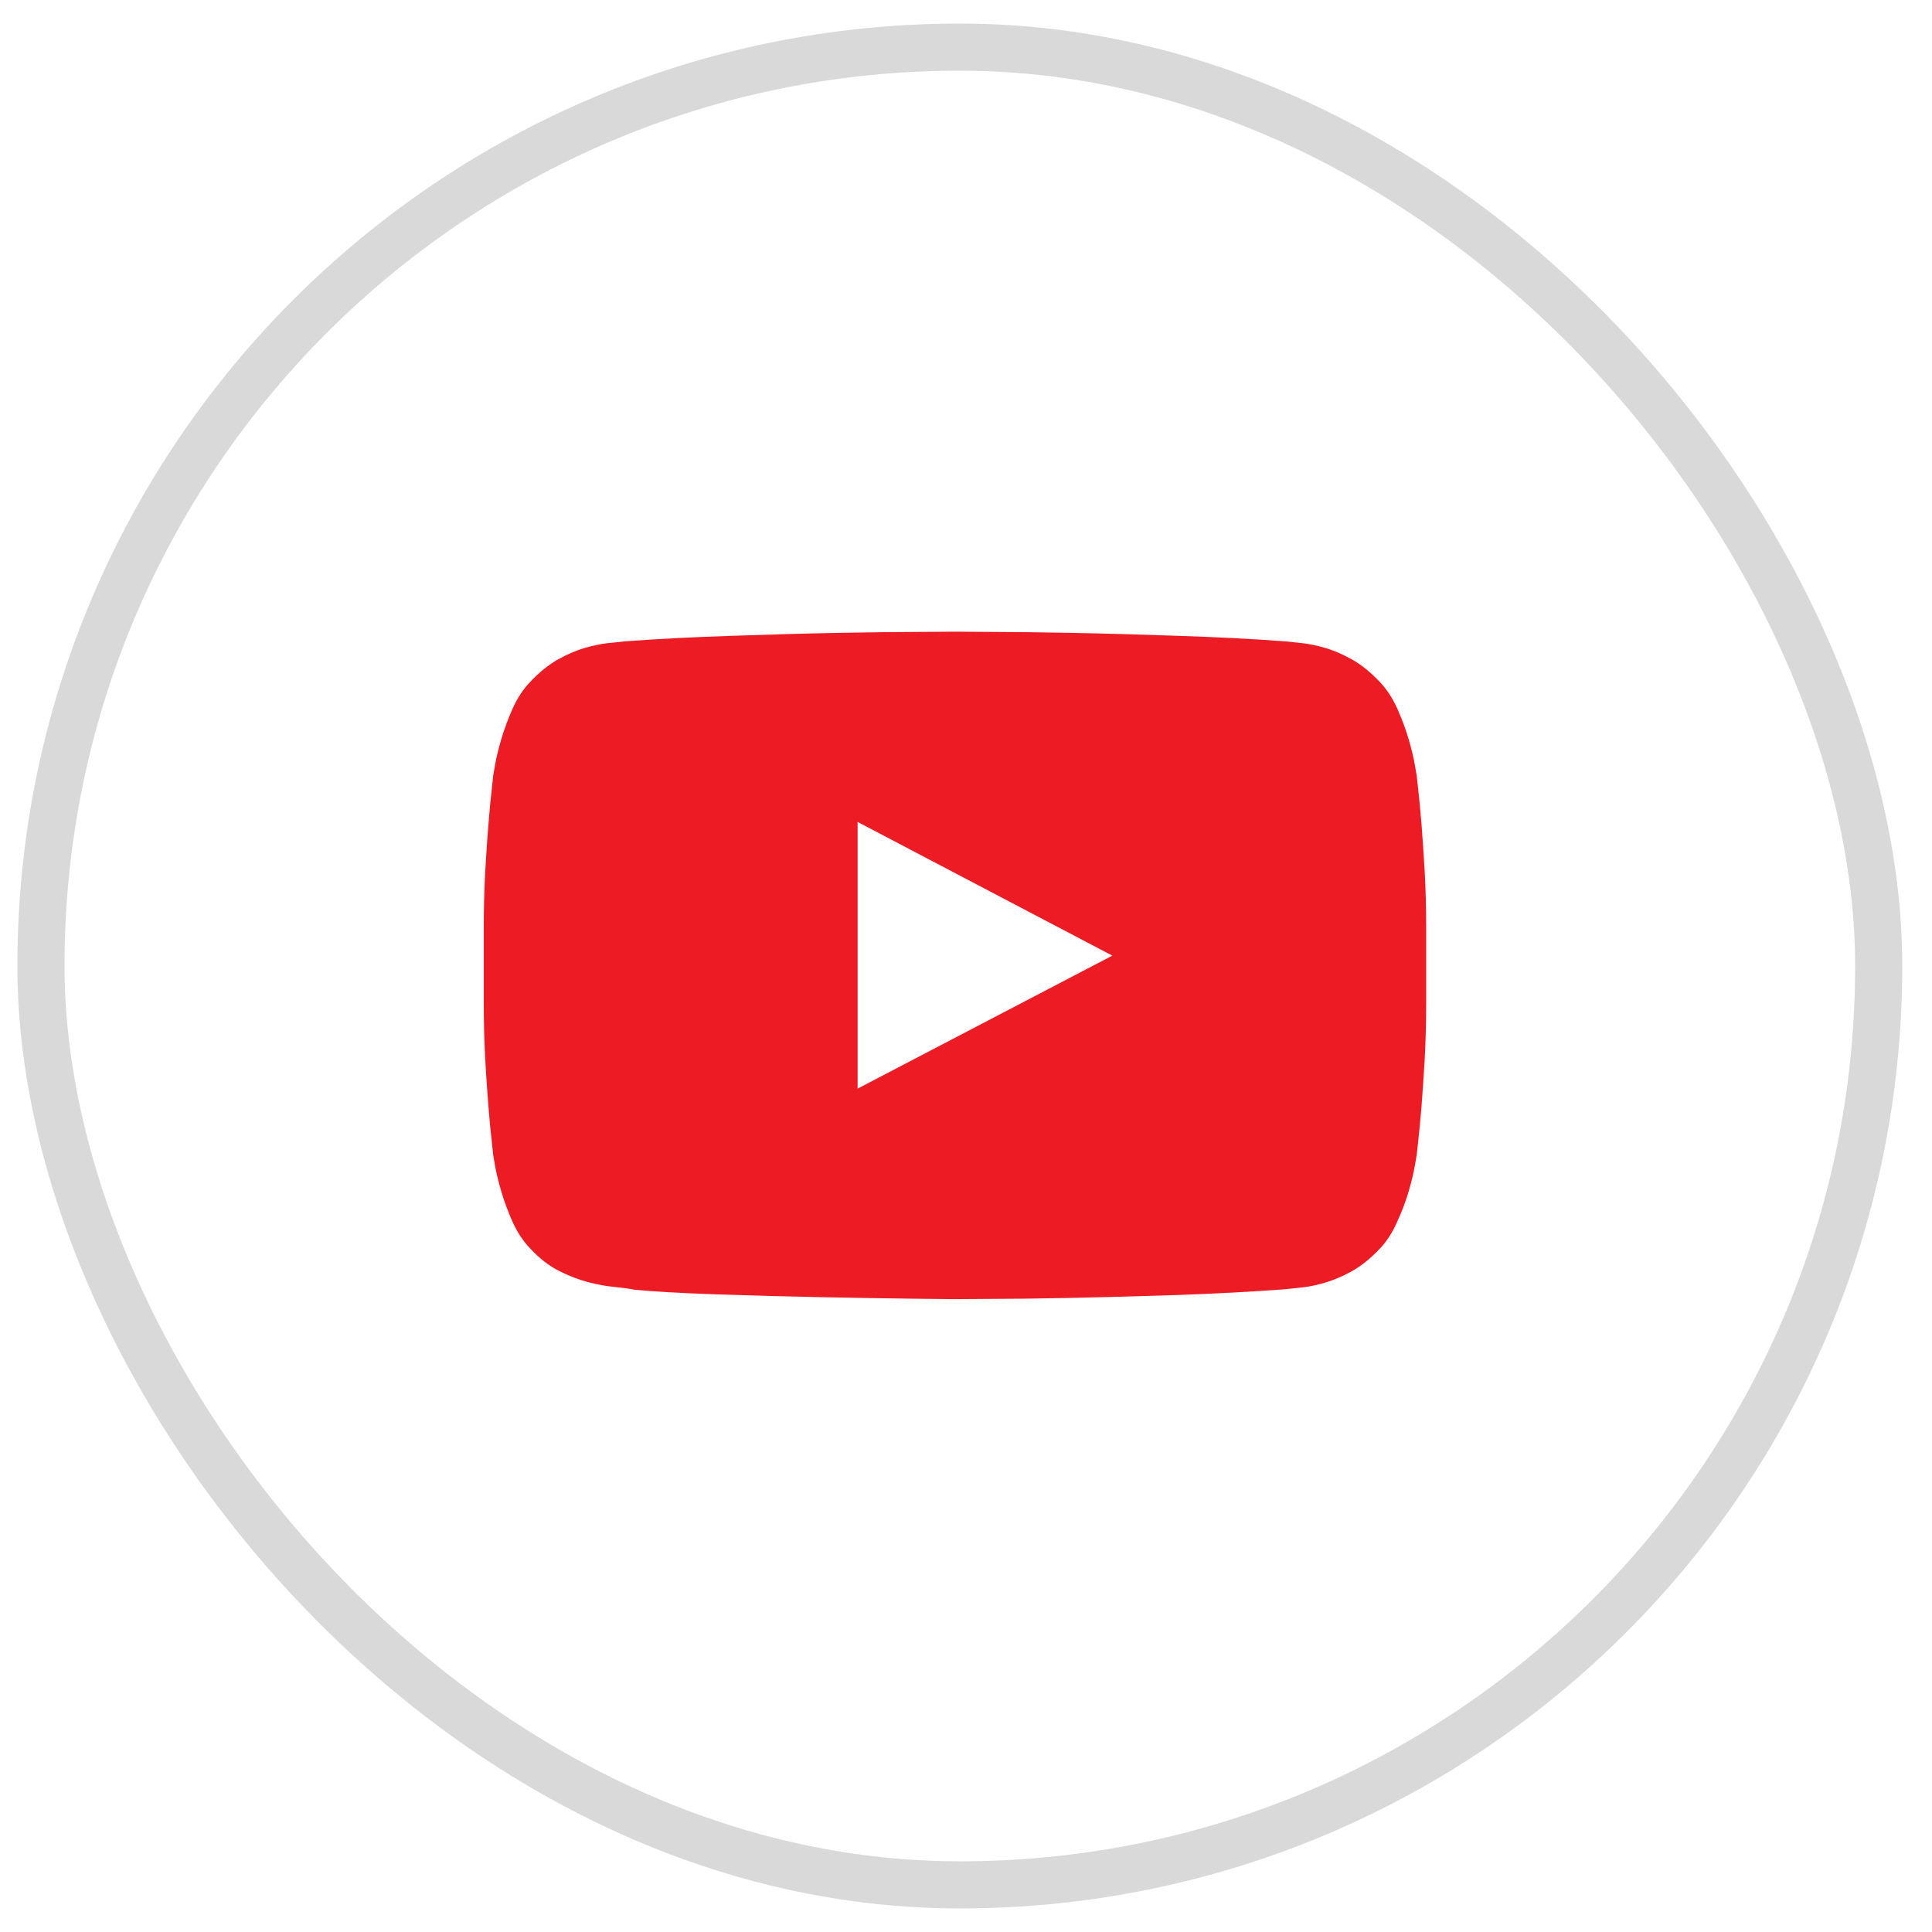 <svg width="41" height="41" viewBox="0 0 41 41" fill="none" xmlns="http://www.w3.org/2000/svg">
<g clip-path="url(#clip0_282_1535)">
<path d="M30.065 16.462C30.065 16.462 30.075 16.555 30.095 16.74C30.117 16.929 30.141 17.176 30.166 17.48C30.19 17.784 30.213 18.132 30.236 18.523C30.256 18.913 30.266 19.312 30.266 19.719V21.247C30.266 21.657 30.256 22.058 30.236 22.448C30.213 22.839 30.19 23.186 30.166 23.491C30.141 23.795 30.117 24.042 30.095 24.23C30.075 24.416 30.065 24.509 30.065 24.509C30.065 24.509 30.052 24.584 30.026 24.733C30 24.886 29.956 25.069 29.895 25.28C29.833 25.492 29.75 25.712 29.645 25.939C29.545 26.167 29.419 26.358 29.27 26.511C29.081 26.709 28.889 26.864 28.693 26.975C28.498 27.082 28.311 27.163 28.132 27.216C27.953 27.27 27.788 27.305 27.639 27.321C27.489 27.338 27.365 27.351 27.268 27.36C26.568 27.412 25.809 27.453 24.992 27.482C24.175 27.509 23.417 27.529 22.717 27.544C22.017 27.558 21.433 27.565 20.964 27.565C20.498 27.569 20.266 27.57 20.266 27.57C20.266 27.57 19.986 27.567 19.426 27.561C18.869 27.554 18.216 27.544 17.465 27.529C16.715 27.514 15.961 27.494 15.202 27.468C14.444 27.442 13.864 27.409 13.464 27.37C13.353 27.347 13.212 27.328 13.039 27.311C12.867 27.295 12.68 27.261 12.48 27.209C12.28 27.157 12.074 27.077 11.862 26.97C11.651 26.862 11.45 26.708 11.262 26.506C11.112 26.353 10.985 26.164 10.881 25.939C10.78 25.712 10.699 25.492 10.637 25.28C10.575 25.069 10.531 24.886 10.505 24.733C10.479 24.584 10.466 24.509 10.466 24.509C10.466 24.509 10.456 24.416 10.437 24.23C10.414 24.042 10.39 23.795 10.366 23.491C10.341 23.186 10.318 22.839 10.295 22.448C10.275 22.058 10.266 21.657 10.266 21.247V19.719C10.266 19.312 10.275 18.913 10.295 18.523C10.318 18.135 10.341 17.788 10.366 17.482C10.39 17.176 10.414 16.929 10.437 16.74C10.456 16.555 10.466 16.462 10.466 16.462C10.466 16.462 10.479 16.387 10.505 16.237C10.531 16.084 10.575 15.902 10.637 15.69C10.699 15.479 10.78 15.259 10.881 15.031C10.985 14.803 11.112 14.613 11.262 14.46C11.45 14.261 11.643 14.107 11.838 13.996C12.037 13.885 12.224 13.804 12.402 13.752C12.579 13.7 12.743 13.666 12.893 13.649C13.042 13.633 13.166 13.62 13.264 13.61C13.963 13.558 14.722 13.519 15.539 13.493C16.356 13.464 17.115 13.443 17.814 13.43C18.514 13.417 19.097 13.41 19.562 13.41C20.028 13.407 20.261 13.405 20.261 13.405H20.27C20.27 13.405 20.503 13.407 20.969 13.41C21.434 13.41 22.017 13.417 22.717 13.43C23.417 13.443 24.175 13.464 24.992 13.493C25.809 13.519 26.568 13.558 27.268 13.61C27.365 13.62 27.489 13.633 27.639 13.649C27.788 13.666 27.952 13.7 28.129 13.752C28.307 13.804 28.495 13.885 28.693 13.996C28.889 14.107 29.081 14.261 29.27 14.46C29.419 14.613 29.546 14.803 29.65 15.031C29.751 15.259 29.833 15.479 29.895 15.69C29.956 15.902 30 16.084 30.026 16.237C30.052 16.387 30.065 16.462 30.065 16.462ZM18.2 23.102L23.605 20.28L18.2 17.443V23.102Z" fill="#ED1C24"/>
</g>
<rect x="0.869" y="1" width="39" height="39" rx="19.5" stroke="black" stroke-opacity="0.15"/>
<defs>
<clipPath id="clip0_282_1535">
<rect width="20" height="20" fill="white" transform="matrix(1 0 0 -1 10.266 30.406)"/>
</clipPath>
</defs>
</svg>
